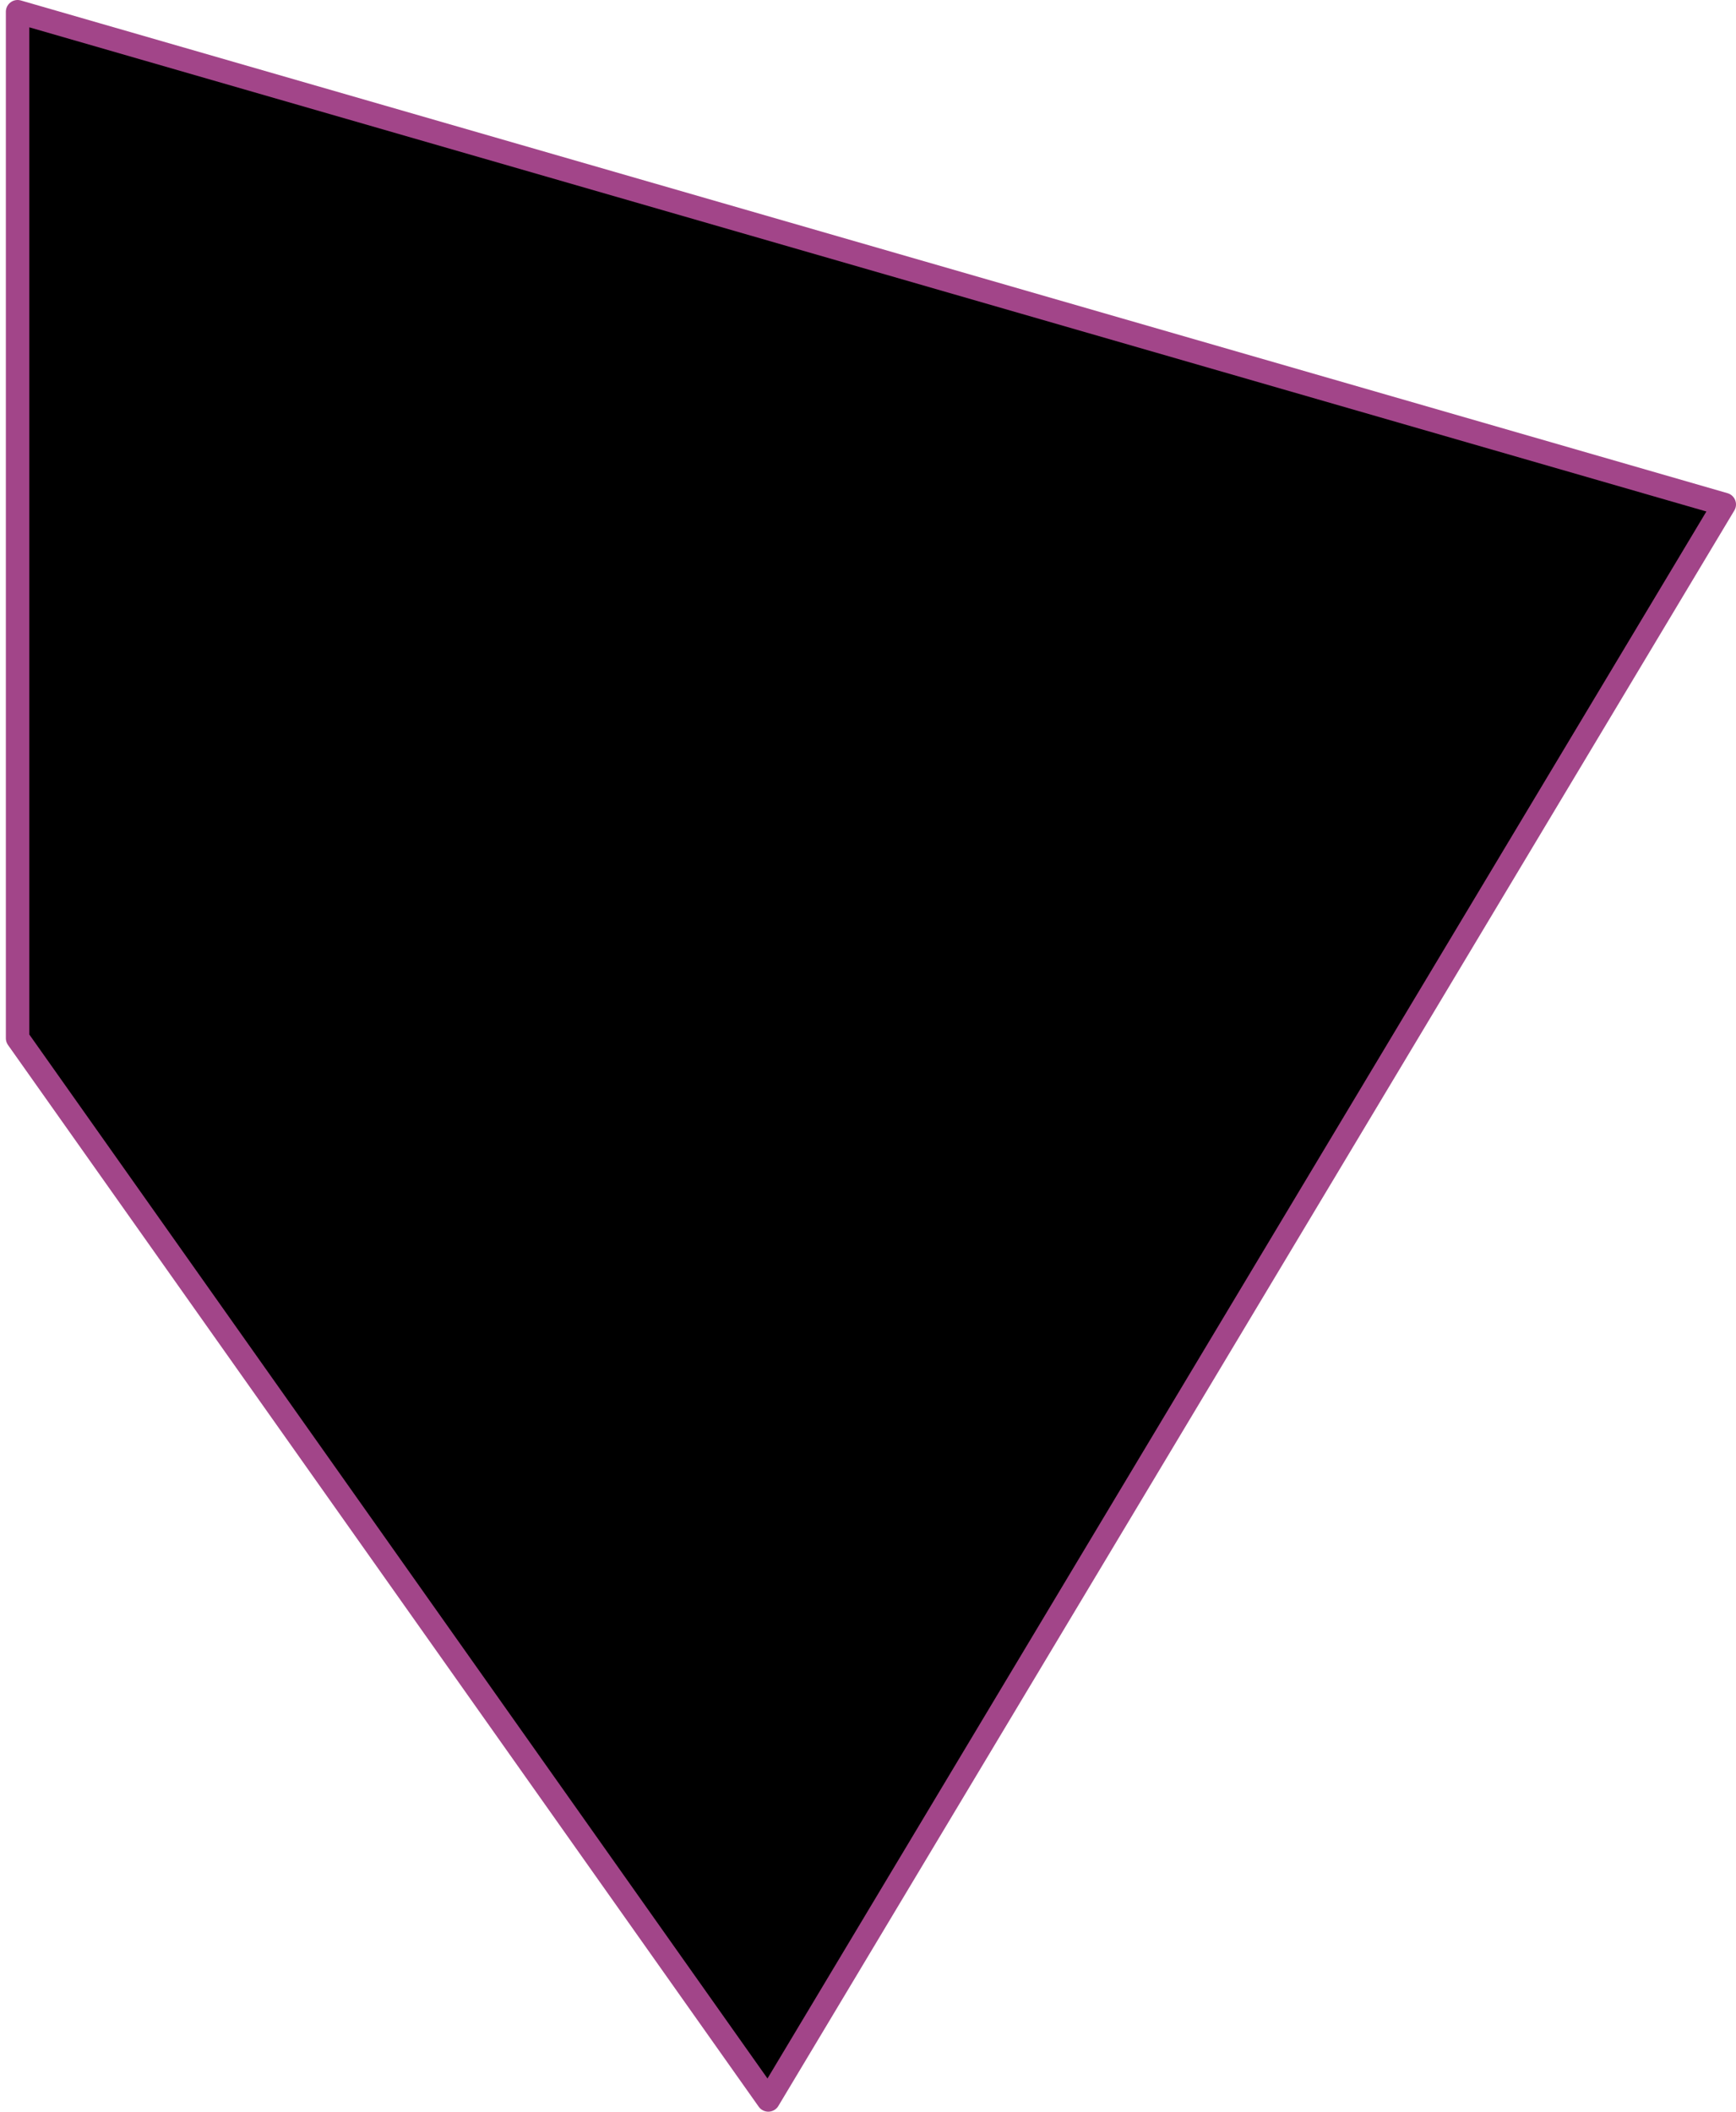 <svg width="148" height="180" viewBox="0 0 148 180"  xmlns="http://www.w3.org/2000/svg">
<path d="M1.5 88.5L1.5 1L147 43L65.5 179L1.5 88.5Z" stroke="#A24589" stroke-width="2" stroke-miterlimit="10" stroke-linejoin="round"/>
</svg>
